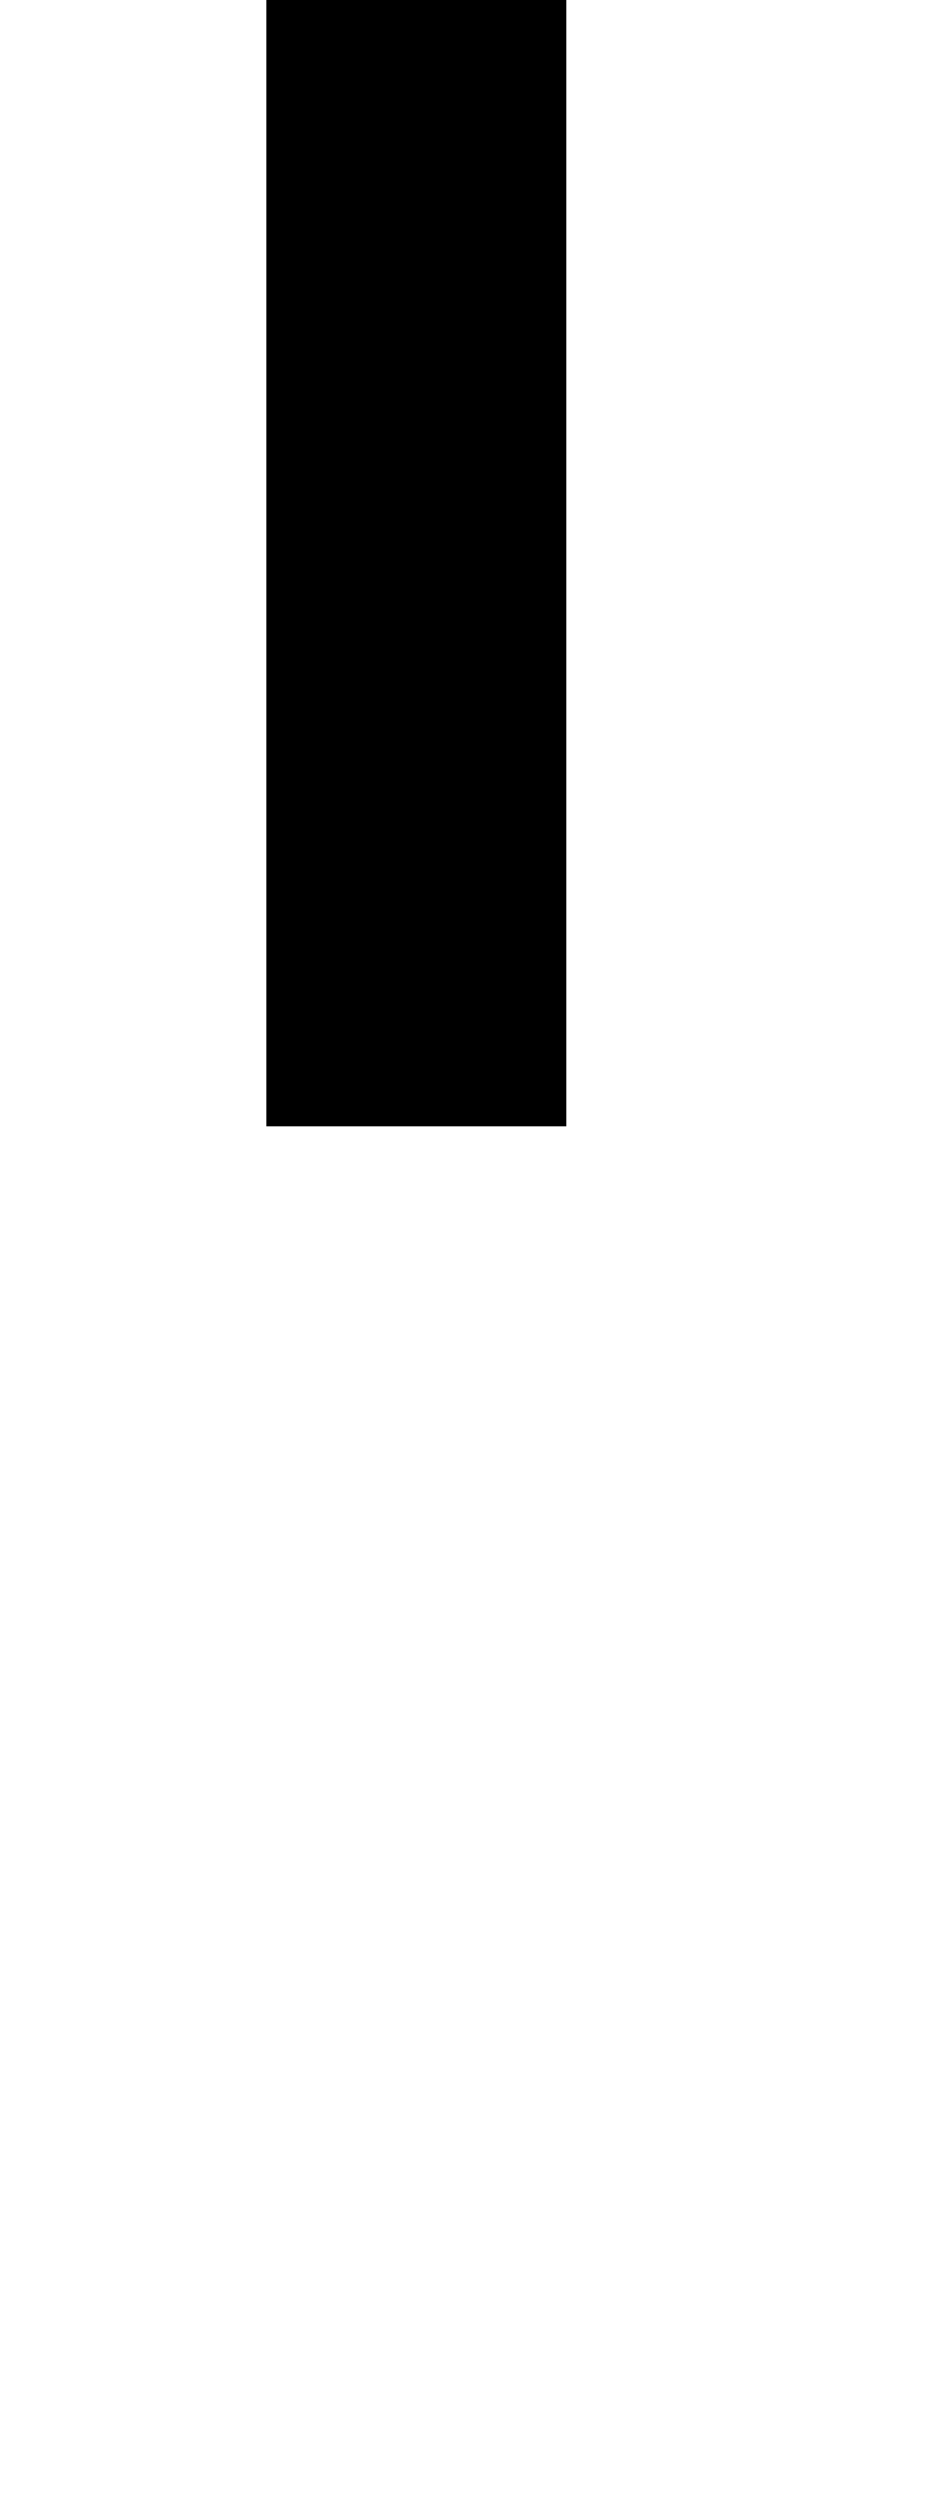 <svg xmlns="http://www.w3.org/2000/svg" viewBox="0 28.86 13.65 36.4" data-asc="0.9052734375"><g fill="#000000"><g fill="#000000" transform="translate(0, 0)"><path d="M3.88 45.26L3.88 22.75L0 22.75L0 19.34L3.88 19.34L3.88 16.58Q3.88 13.96 4.35 12.70Q4.98 10.99 6.58 9.92Q8.18 8.86 11.06 8.86Q12.92 8.86 15.16 9.30L14.50 13.13Q13.13 12.89 11.91 12.89Q9.91 12.89 9.08 13.75Q8.25 14.60 8.25 16.94L8.25 19.34L13.31 19.34L13.31 22.75L8.25 22.75L8.25 45.26L3.88 45.26Z"/></g></g></svg>